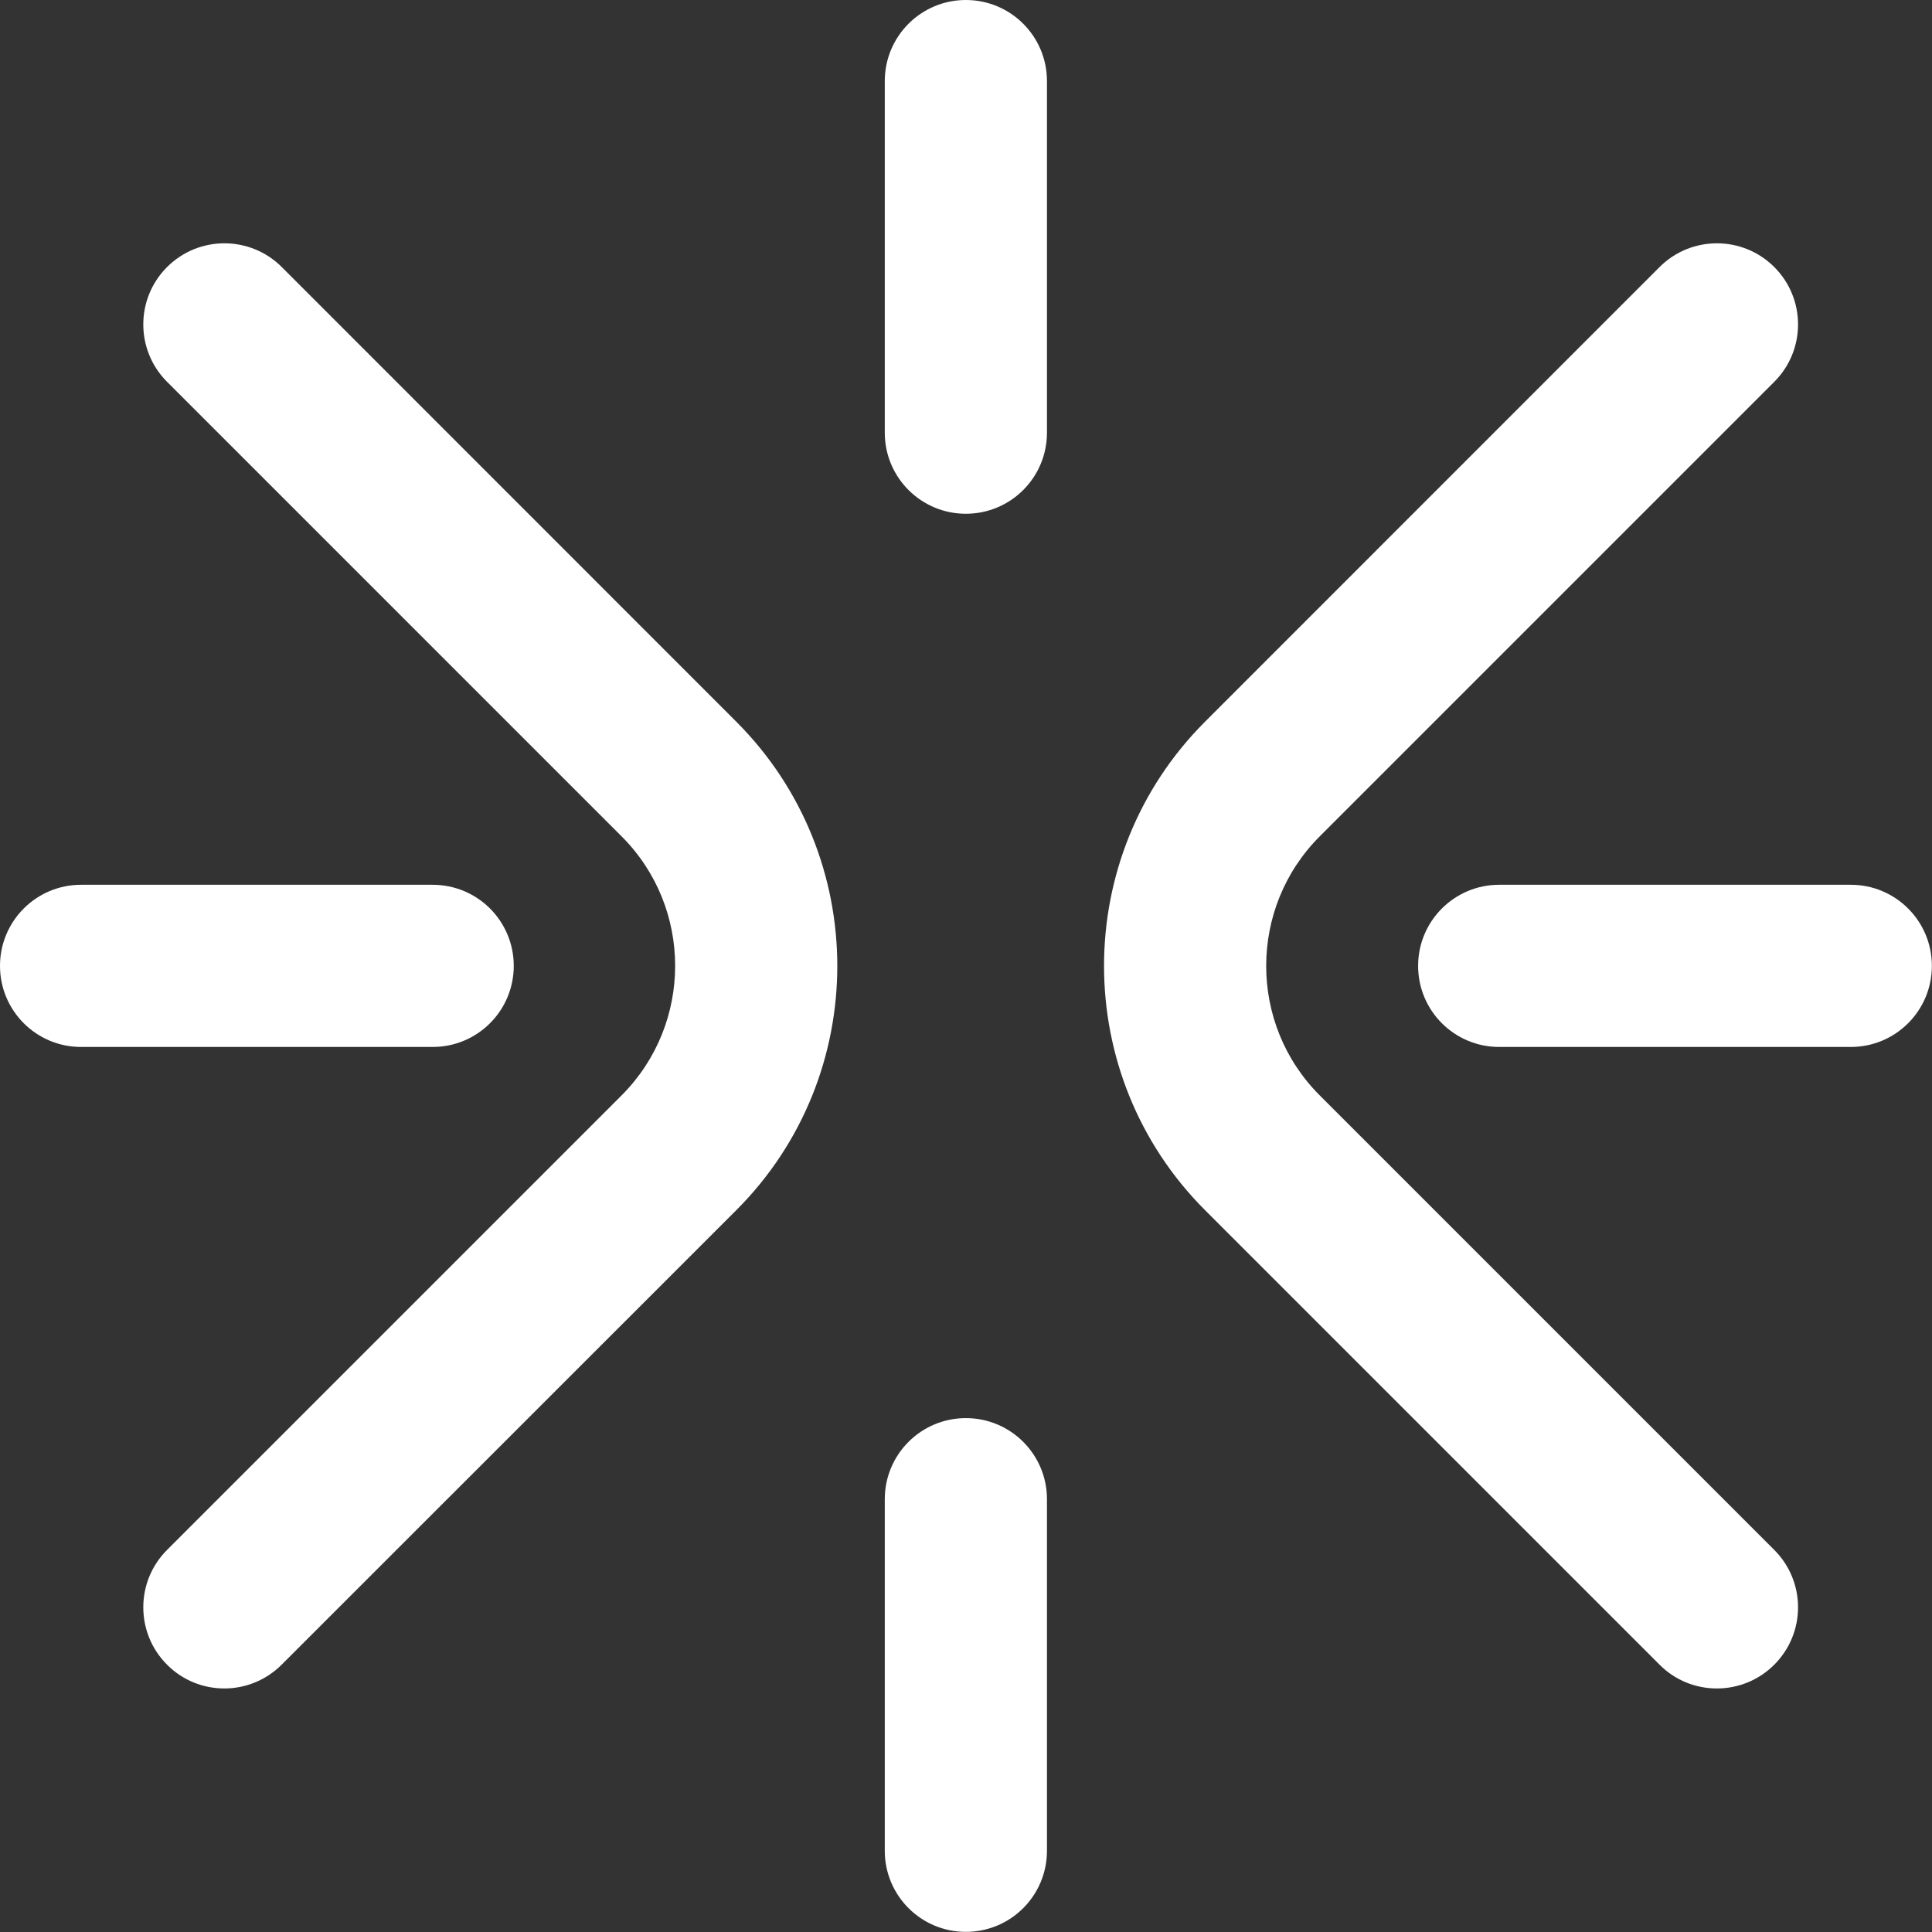 <svg width="147" height="147" viewBox="0 0 147 147" fill="none" xmlns="http://www.w3.org/2000/svg">
<rect x="0" y="0" width="147" height="147" fill="#333333" stroke="none"/>
<g clip-path="url(#clip0_844_53345)">
<path d="M17.07 128.47C15.49 128.47 13.91 127.87 12.71 126.66C10.3 124.25 10.3 120.34 12.71 117.93L47.29 83.35C52.73 77.91 52.73 69.06 47.29 63.63L12.71 29.05C10.3 26.64 10.3 22.73 12.71 20.32C15.12 17.91 19.03 17.91 21.44 20.32L56.02 54.91C66.27 65.16 66.27 81.84 56.02 92.08L21.43 126.66C20.23 127.86 18.65 128.47 17.07 128.47Z" fill="white"/>
<path d="M130.63 128.47C129.05 128.47 127.47 127.87 126.27 126.66L91.69 92.08C81.44 81.83 81.44 65.15 91.69 54.91L126.27 20.32C128.68 17.91 132.59 17.91 135 20.32C137.41 22.73 137.41 26.64 135 29.05L100.42 63.63C94.98 69.07 94.98 77.92 100.42 83.35L135 117.93C137.41 120.34 137.41 124.25 135 126.66C133.8 127.86 132.22 128.47 130.64 128.47H130.63Z" fill="white"/>
<path d="M140.82 79.66H114.07C110.66 79.66 107.9 76.9 107.9 73.49C107.9 70.08 110.66 67.32 114.07 67.32H140.82C144.23 67.32 146.99 70.08 146.99 73.49C146.99 76.9 144.23 79.66 140.82 79.66Z" fill="white"/>
<path d="M32.92 79.66H6.17C2.76 79.66 0 76.9 0 73.49C0 70.08 2.76 67.32 6.17 67.32H32.92C36.33 67.32 39.09 70.08 39.09 73.49C39.09 76.9 36.33 79.66 32.92 79.66Z" fill="white"/>
<path d="M73.49 146.99C70.08 146.99 67.32 144.23 67.32 140.82V114.07C67.32 110.66 70.08 107.9 73.49 107.9C76.9 107.9 79.66 110.66 79.66 114.07V140.82C79.66 144.23 76.9 146.99 73.49 146.99Z" fill="white"/>
<path d="M73.49 39.09C70.08 39.09 67.32 36.33 67.32 32.92V6.17C67.32 2.76 70.08 0 73.49 0C76.9 0 79.66 2.76 79.66 6.17V32.92C79.66 36.33 76.9 39.09 73.49 39.09Z" fill="white"/>
</g>
<defs>
<clipPath id="clip0_844_53345">
<rect width="146.99" height="146.99" fill="white"/>
</clipPath>
</defs>
</svg>
